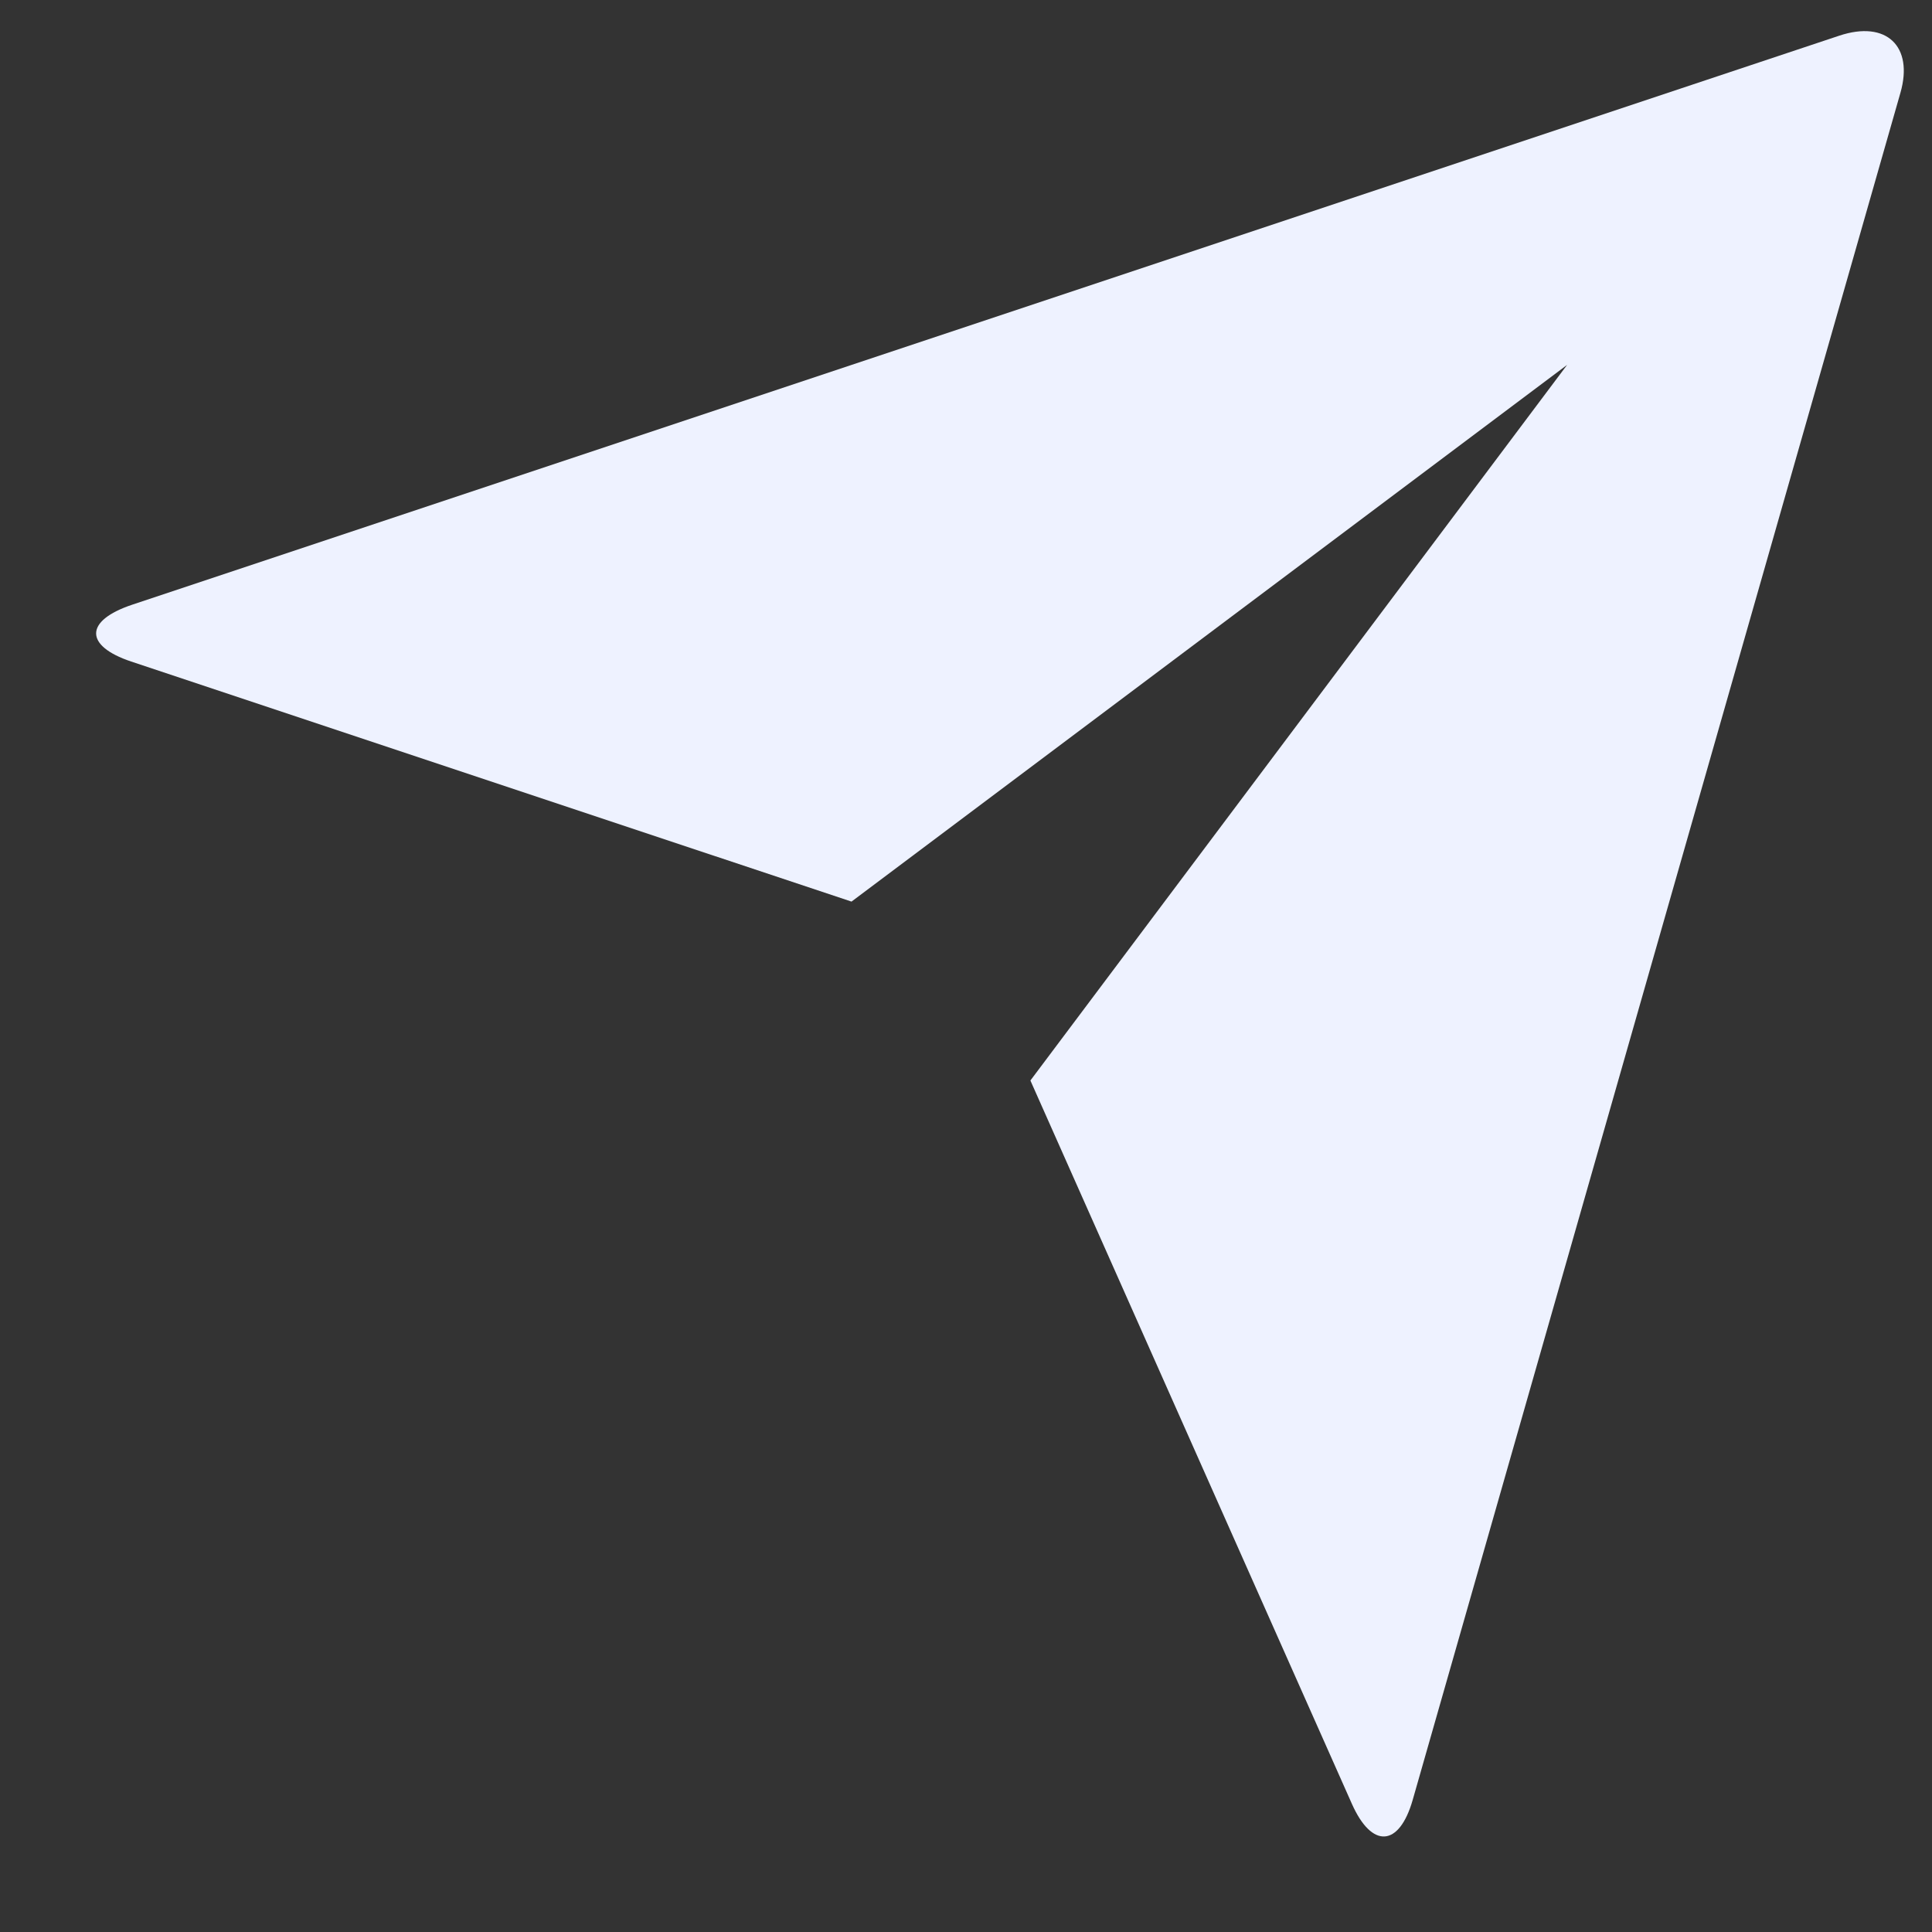 <svg width="15" height="15" viewBox="0 0 15 15" fill="none" xmlns="http://www.w3.org/2000/svg">
<rect x="0" y="0" width="15" height="15" fill="#333333" stroke="none"/>
<path d="M1.018 5.136C0.656 5.015 0.653 4.82 1.026 4.695L14.28 0.277C14.647 0.155 14.858 0.36 14.755 0.72L10.968 13.975C10.863 14.341 10.651 14.354 10.496 14.005L8 8.389L12.167 2.833L6.611 7L1.018 5.136Z" fill="#EEF2FF"/>
</svg>
